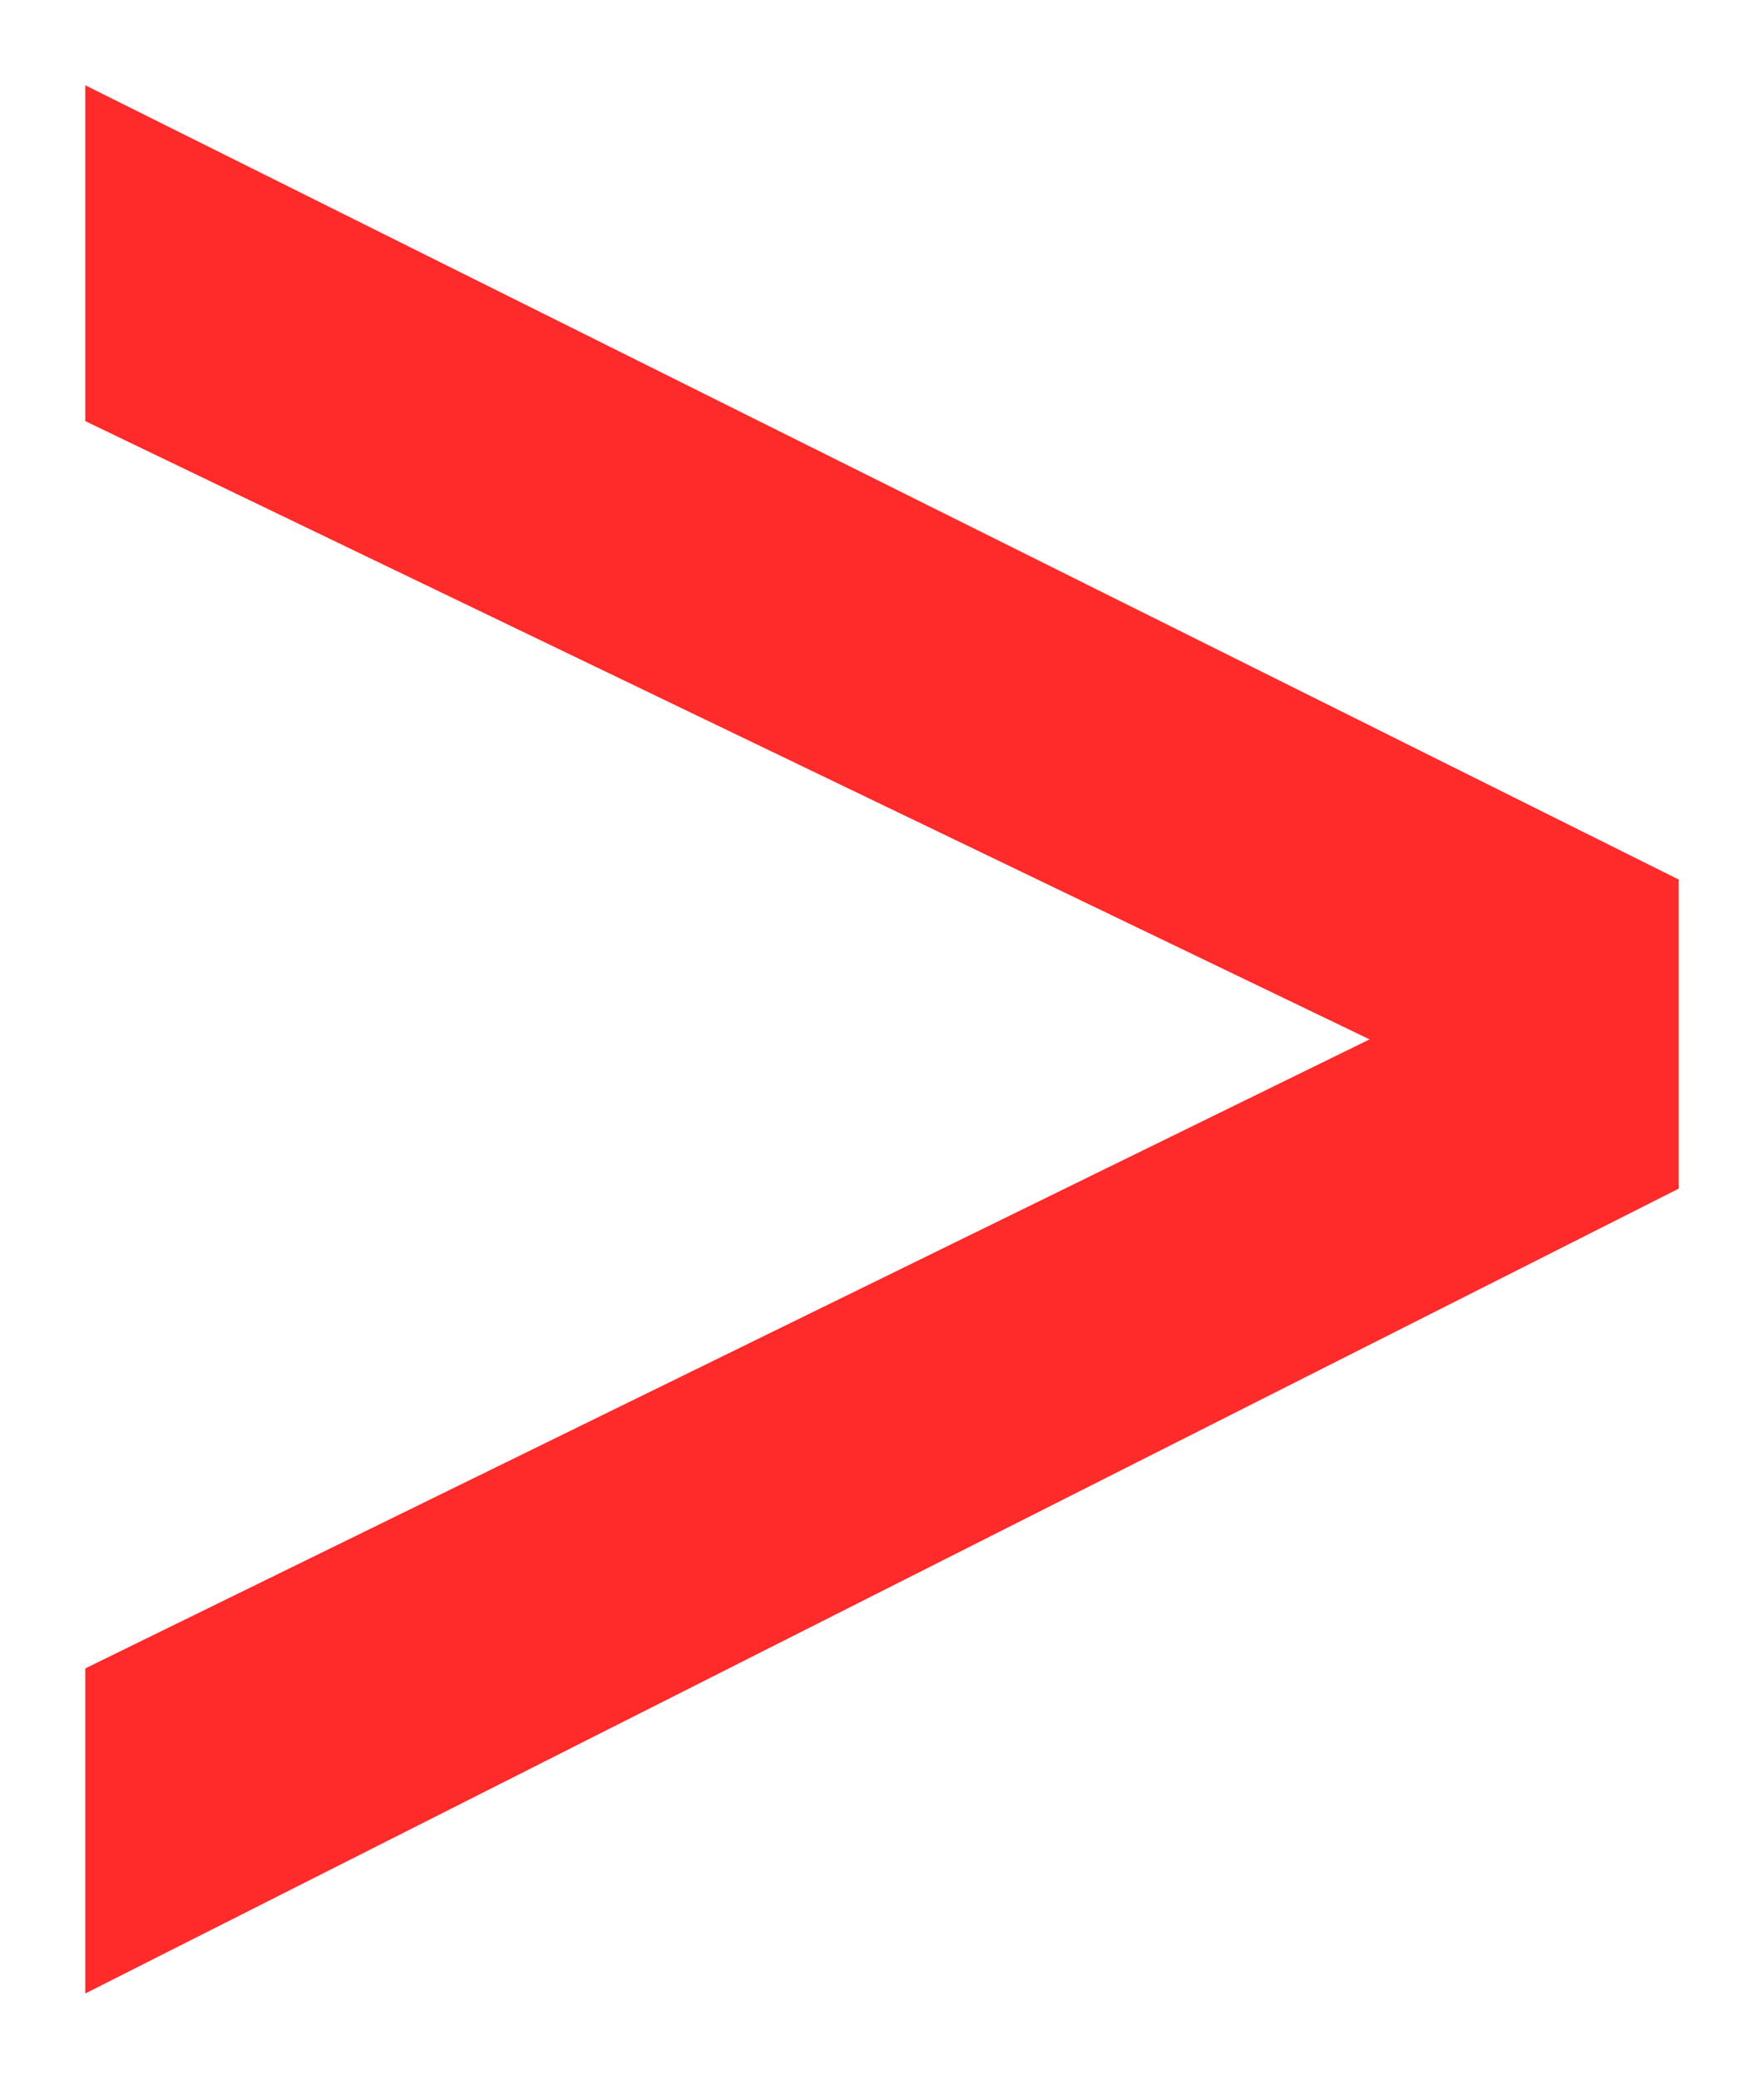 <svg xmlns="http://www.w3.org/2000/svg" xmlns:xlink="http://www.w3.org/1999/xlink" version="1.1" width="10.344" height="12.188" viewBox="-0.425 -0.469 10.344 12.188">
  <!-- Exported by Scratch - http://scratch.mit.edu/ -->
  <path id="path6737" fill="#ff2a2a" stroke="none" d="M 0.075 0.031 L 0.075 2 L 7.606 5.625 L 0.075 9.313 L 0.075 11.219 L 9.419 6.5 L 9.419 4.688 L 0.075 0.031 Z " stroke-width="1"/>
</svg>
